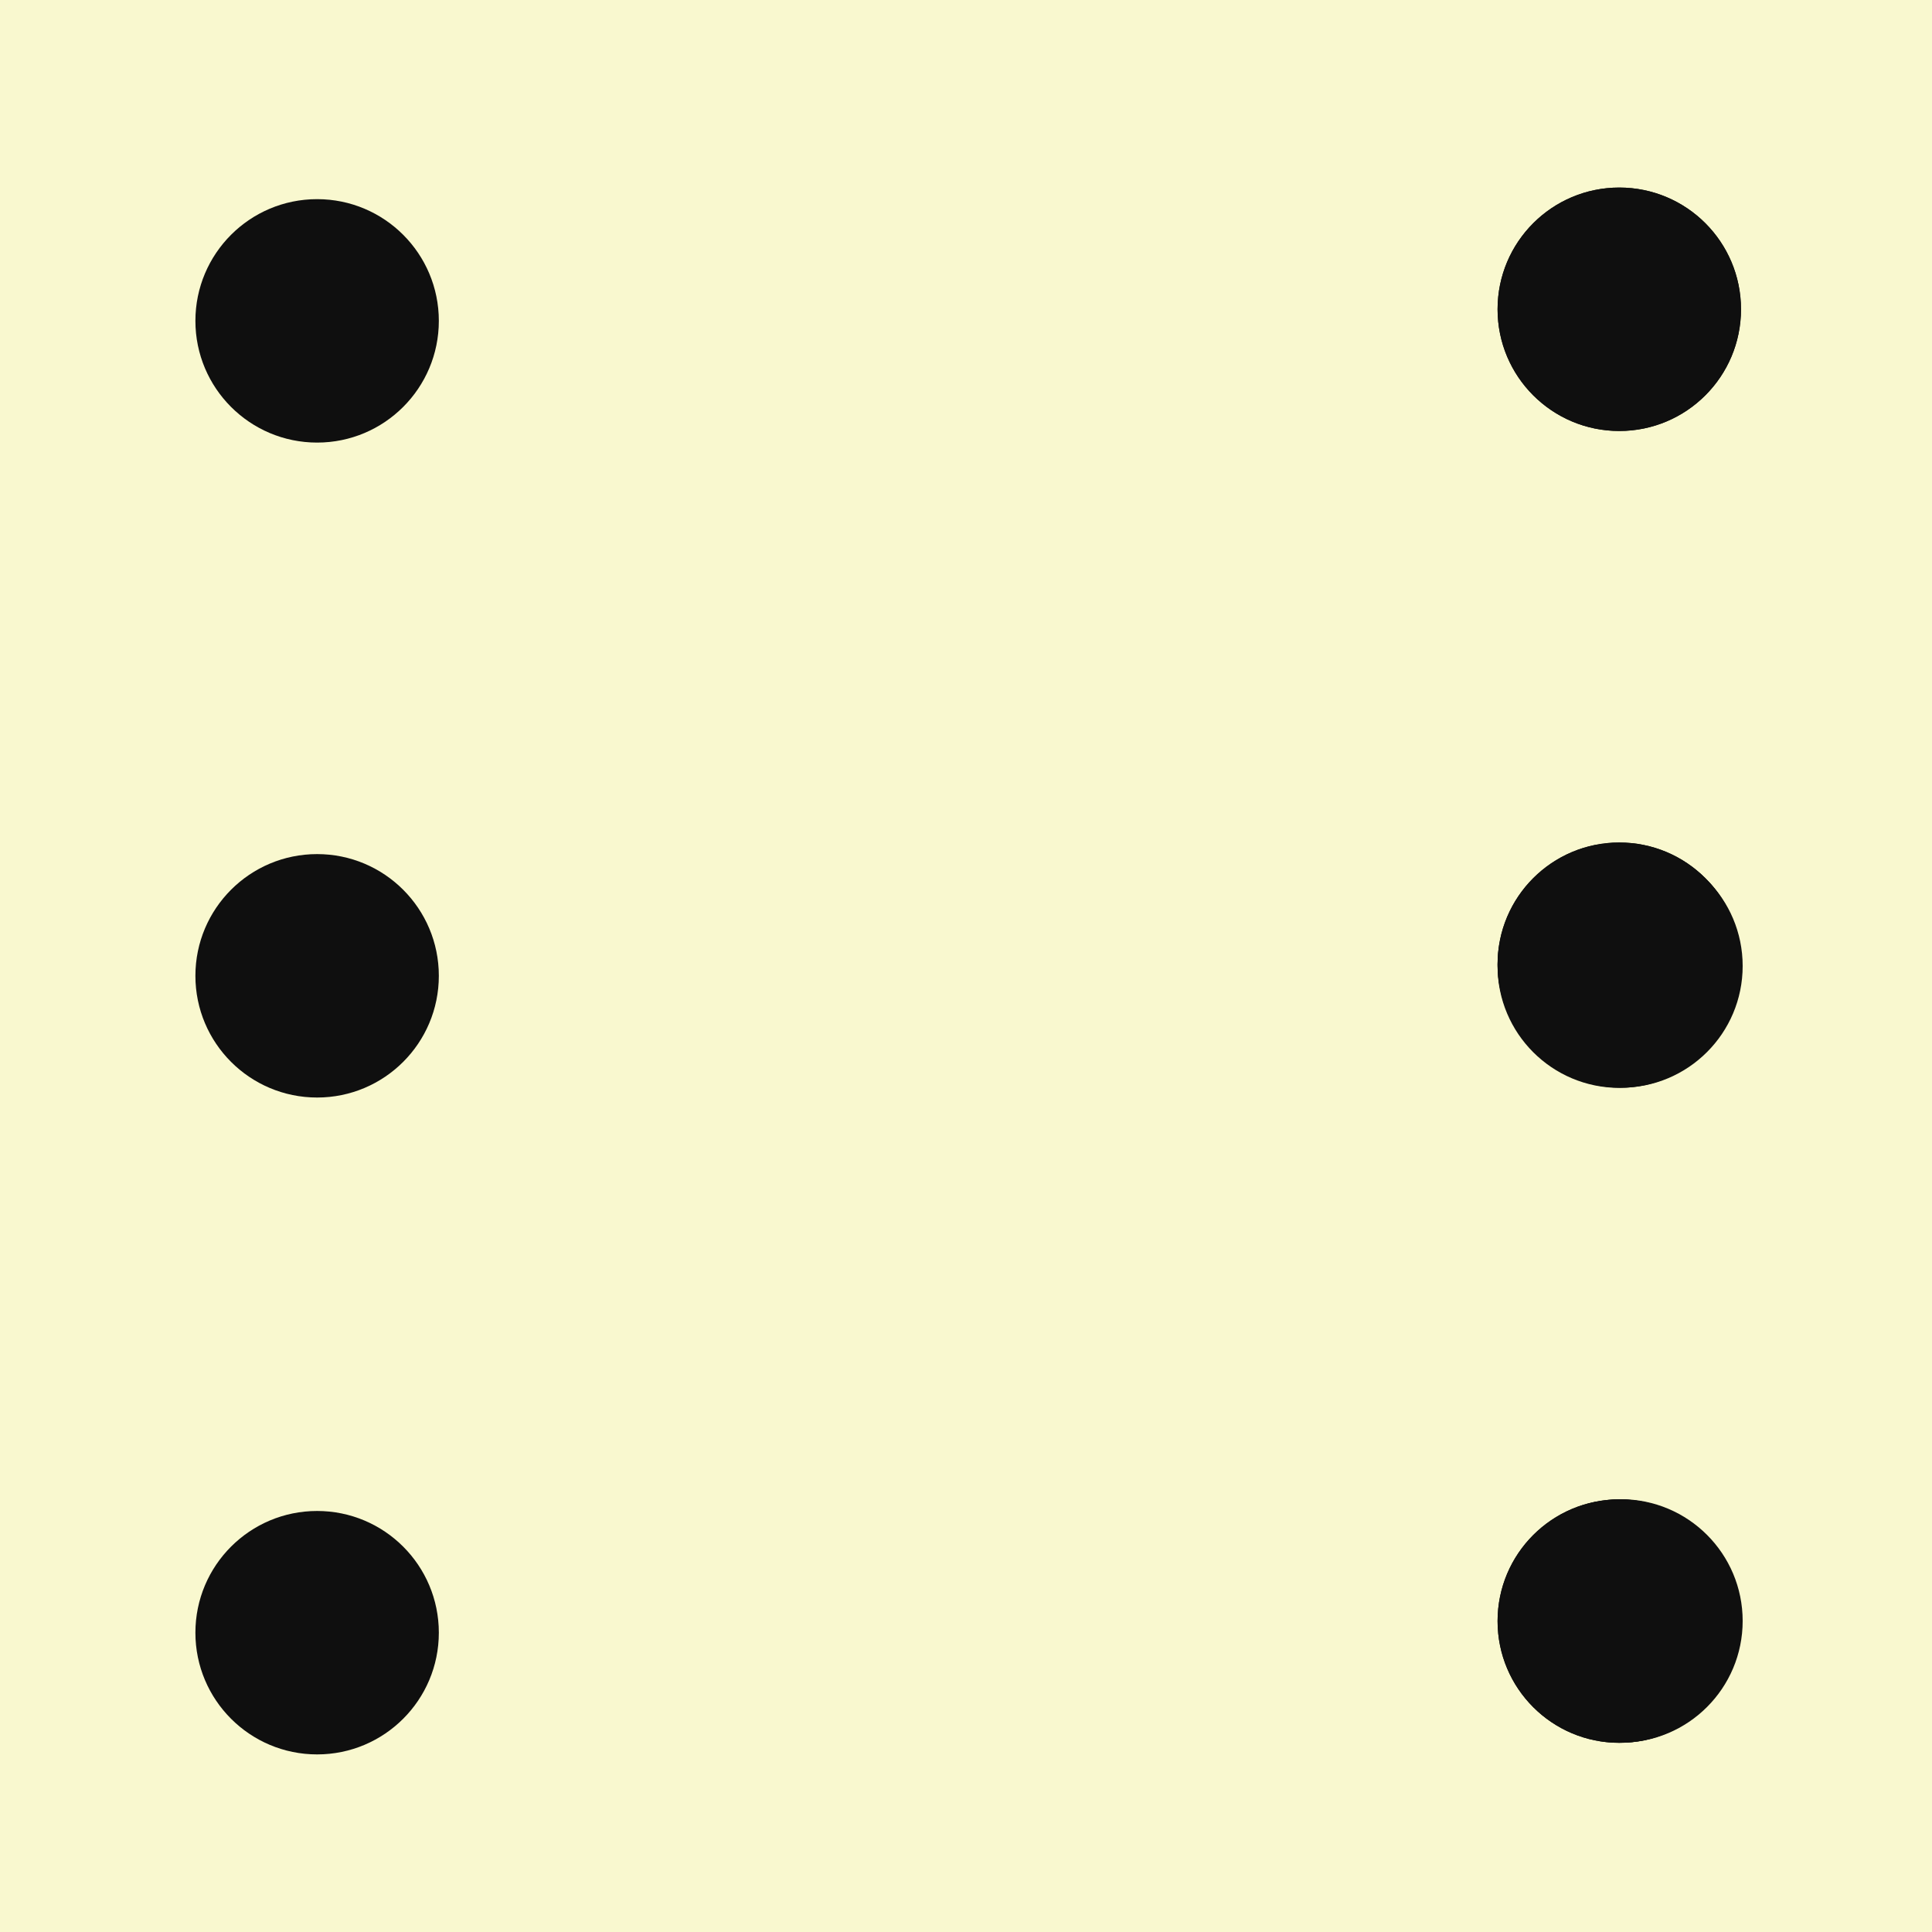 <svg id="Layer_1" data-name="Layer 1" xmlns="http://www.w3.org/2000/svg" viewBox="0 0 500 500"><rect x="0" y="0" width="500" height="500" fill="#808080" stroke="none"/><defs><style>.cls-1{fill:#f9f8cf;stroke:#ffffbd;stroke-miterlimit:10;}.cls-2{fill:#0f0f0f;}</style></defs><rect class="cls-1" x="-22.5" y="-16.5" width="543" height="527"/><circle class="cls-2" cx="419.5" cy="419.5" r="31.5"/><circle class="cls-2" cx="419.5" cy="250" r="31.5"/><circle class="cls-2" cx="419.07" cy="419.54" r="31.5"/><circle class="cls-2" cx="419.07" cy="250.04" r="31.5"/><circle class="cls-2" cx="419.07" cy="249.54" r="31.5"/><circle class="cls-2" cx="419.07" cy="80.04" r="31.5"/><circle class="cls-2" cx="419.07" cy="419.54" r="31.5"/><circle class="cls-2" cx="419.07" cy="249.54" r="31.5"/><circle class="cls-2" cx="419.07" cy="80.04" r="31.5"/><circle class="cls-2" cx="82.07" cy="422.54" r="31.5"/><circle class="cls-2" cx="82.07" cy="252.54" r="31.5"/><circle class="cls-2" cx="82.07" cy="83.04" r="31.5"/></svg>